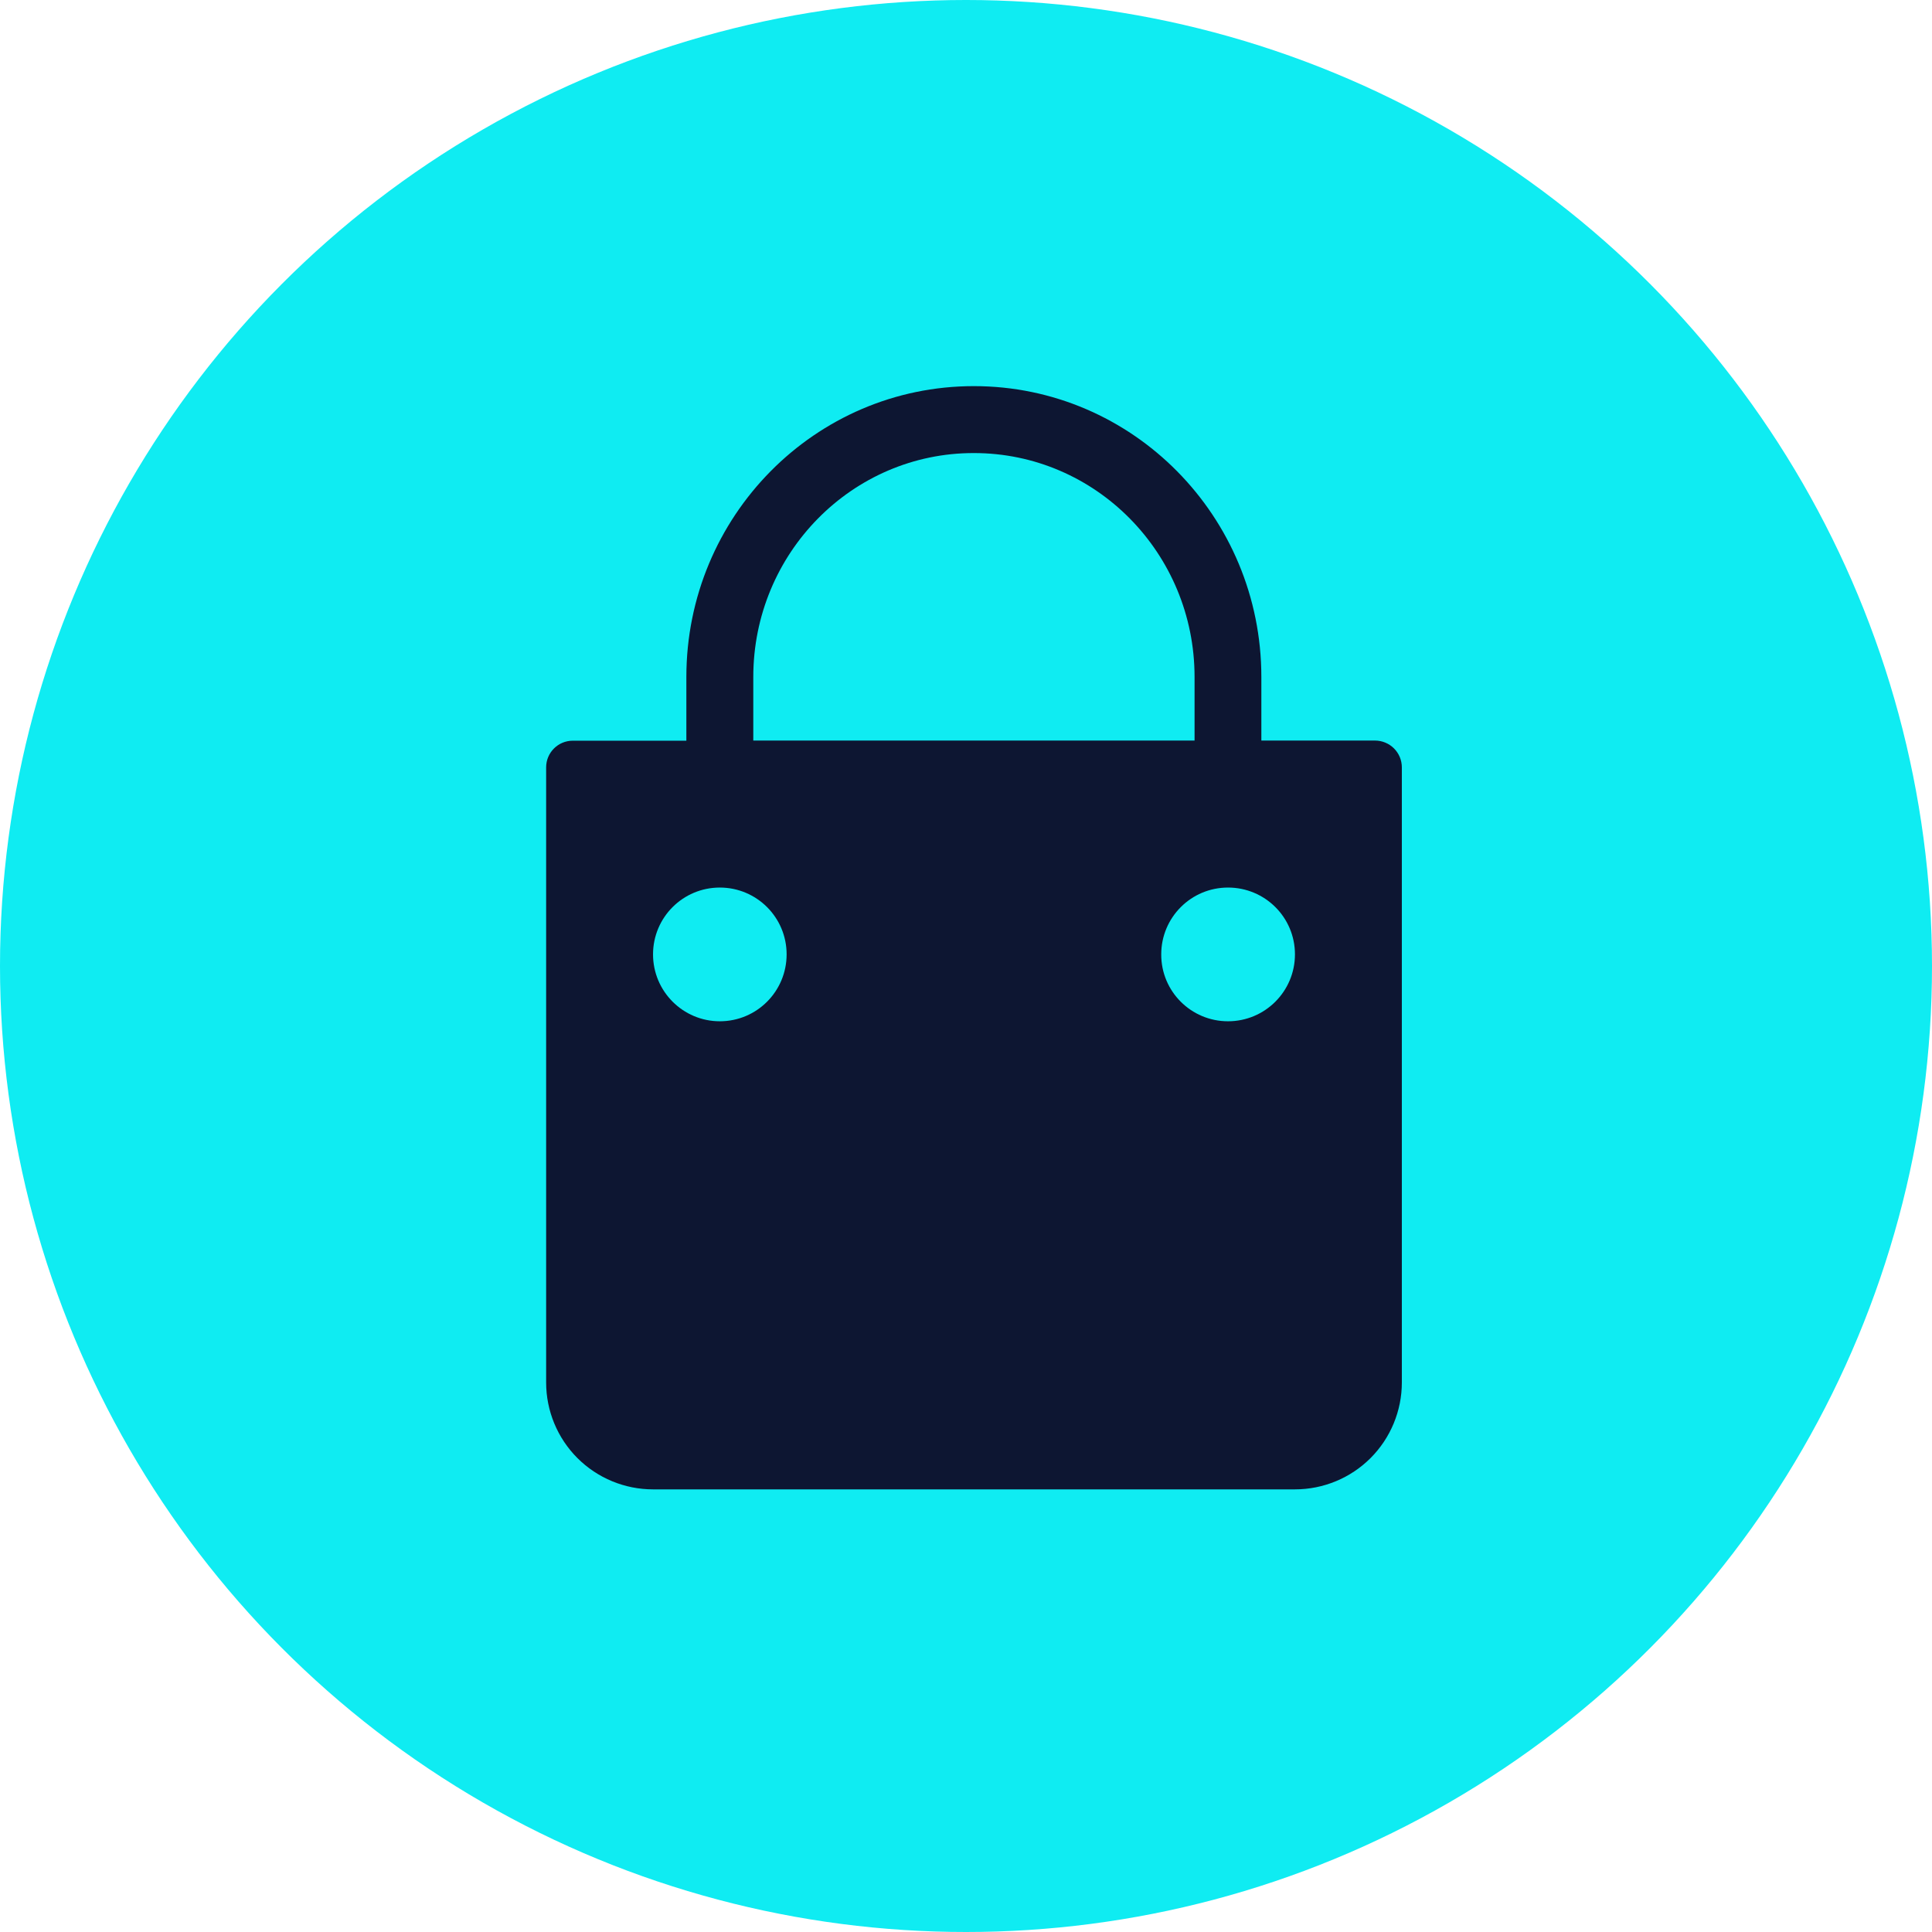 <?xml version="1.0" encoding="utf-8"?>
<!-- Generator: Adobe Illustrator 22.1.0, SVG Export Plug-In . SVG Version: 6.00 Build 0)  -->
<svg version="1.2" baseProfile="tiny" id="图层_1"
	 xmlns="http://www.w3.org/2000/svg" xmlns:xlink="http://www.w3.org/1999/xlink" x="0px" y="0px" viewBox="0 0 1426 1426"
	 xml:space="preserve">
<g>
	<circle fill="#0FECF2" cx="713" cy="713" r="713"/>
	<g>
		<path fill="#0D1632" d="M506.6,546.6v-46.9c0-118.5,94.9-214.7,212.2-214.7C836.1,285,931,381.2,931,499.7v46.9h83.9
			c5.2,0,10.3,2.1,14,5.8c3.7,3.7,5.8,8.7,5.8,14v454c0,20.9-8.3,41-23.1,55.8c-14.8,14.8-34.9,23.1-55.8,23.1H482
			c-20.9,0-41-8.3-55.8-23.1c-14.8-14.8-23.1-34.9-23.1-55.8v-454c0-10.9,8.8-19.7,19.7-19.7H506.6z M556,546.6h325.7v-46.9
			c0-91.4-73-165.3-162.9-165.3C629,334.3,556,408.3,556,499.7V546.6z M531.3,753.8c27.3,0,49.3-22.1,49.3-49.4
			c0-27.3-22.1-49.3-49.3-49.3c-27.3,0-49.3,22.1-49.3,49.3C482,731.7,504.1,753.8,531.3,753.8L531.3,753.8z M906.4,753.8
			c27.3,0,49.4-22.1,49.4-49.4c0-27.3-22.1-49.3-49.4-49.3c-27.3,0-49.3,22.1-49.3,49.3C857,731.7,879.1,753.8,906.4,753.8
			L906.4,753.8z M906.4,753.8"/>
	</g>
</g>
</svg>
